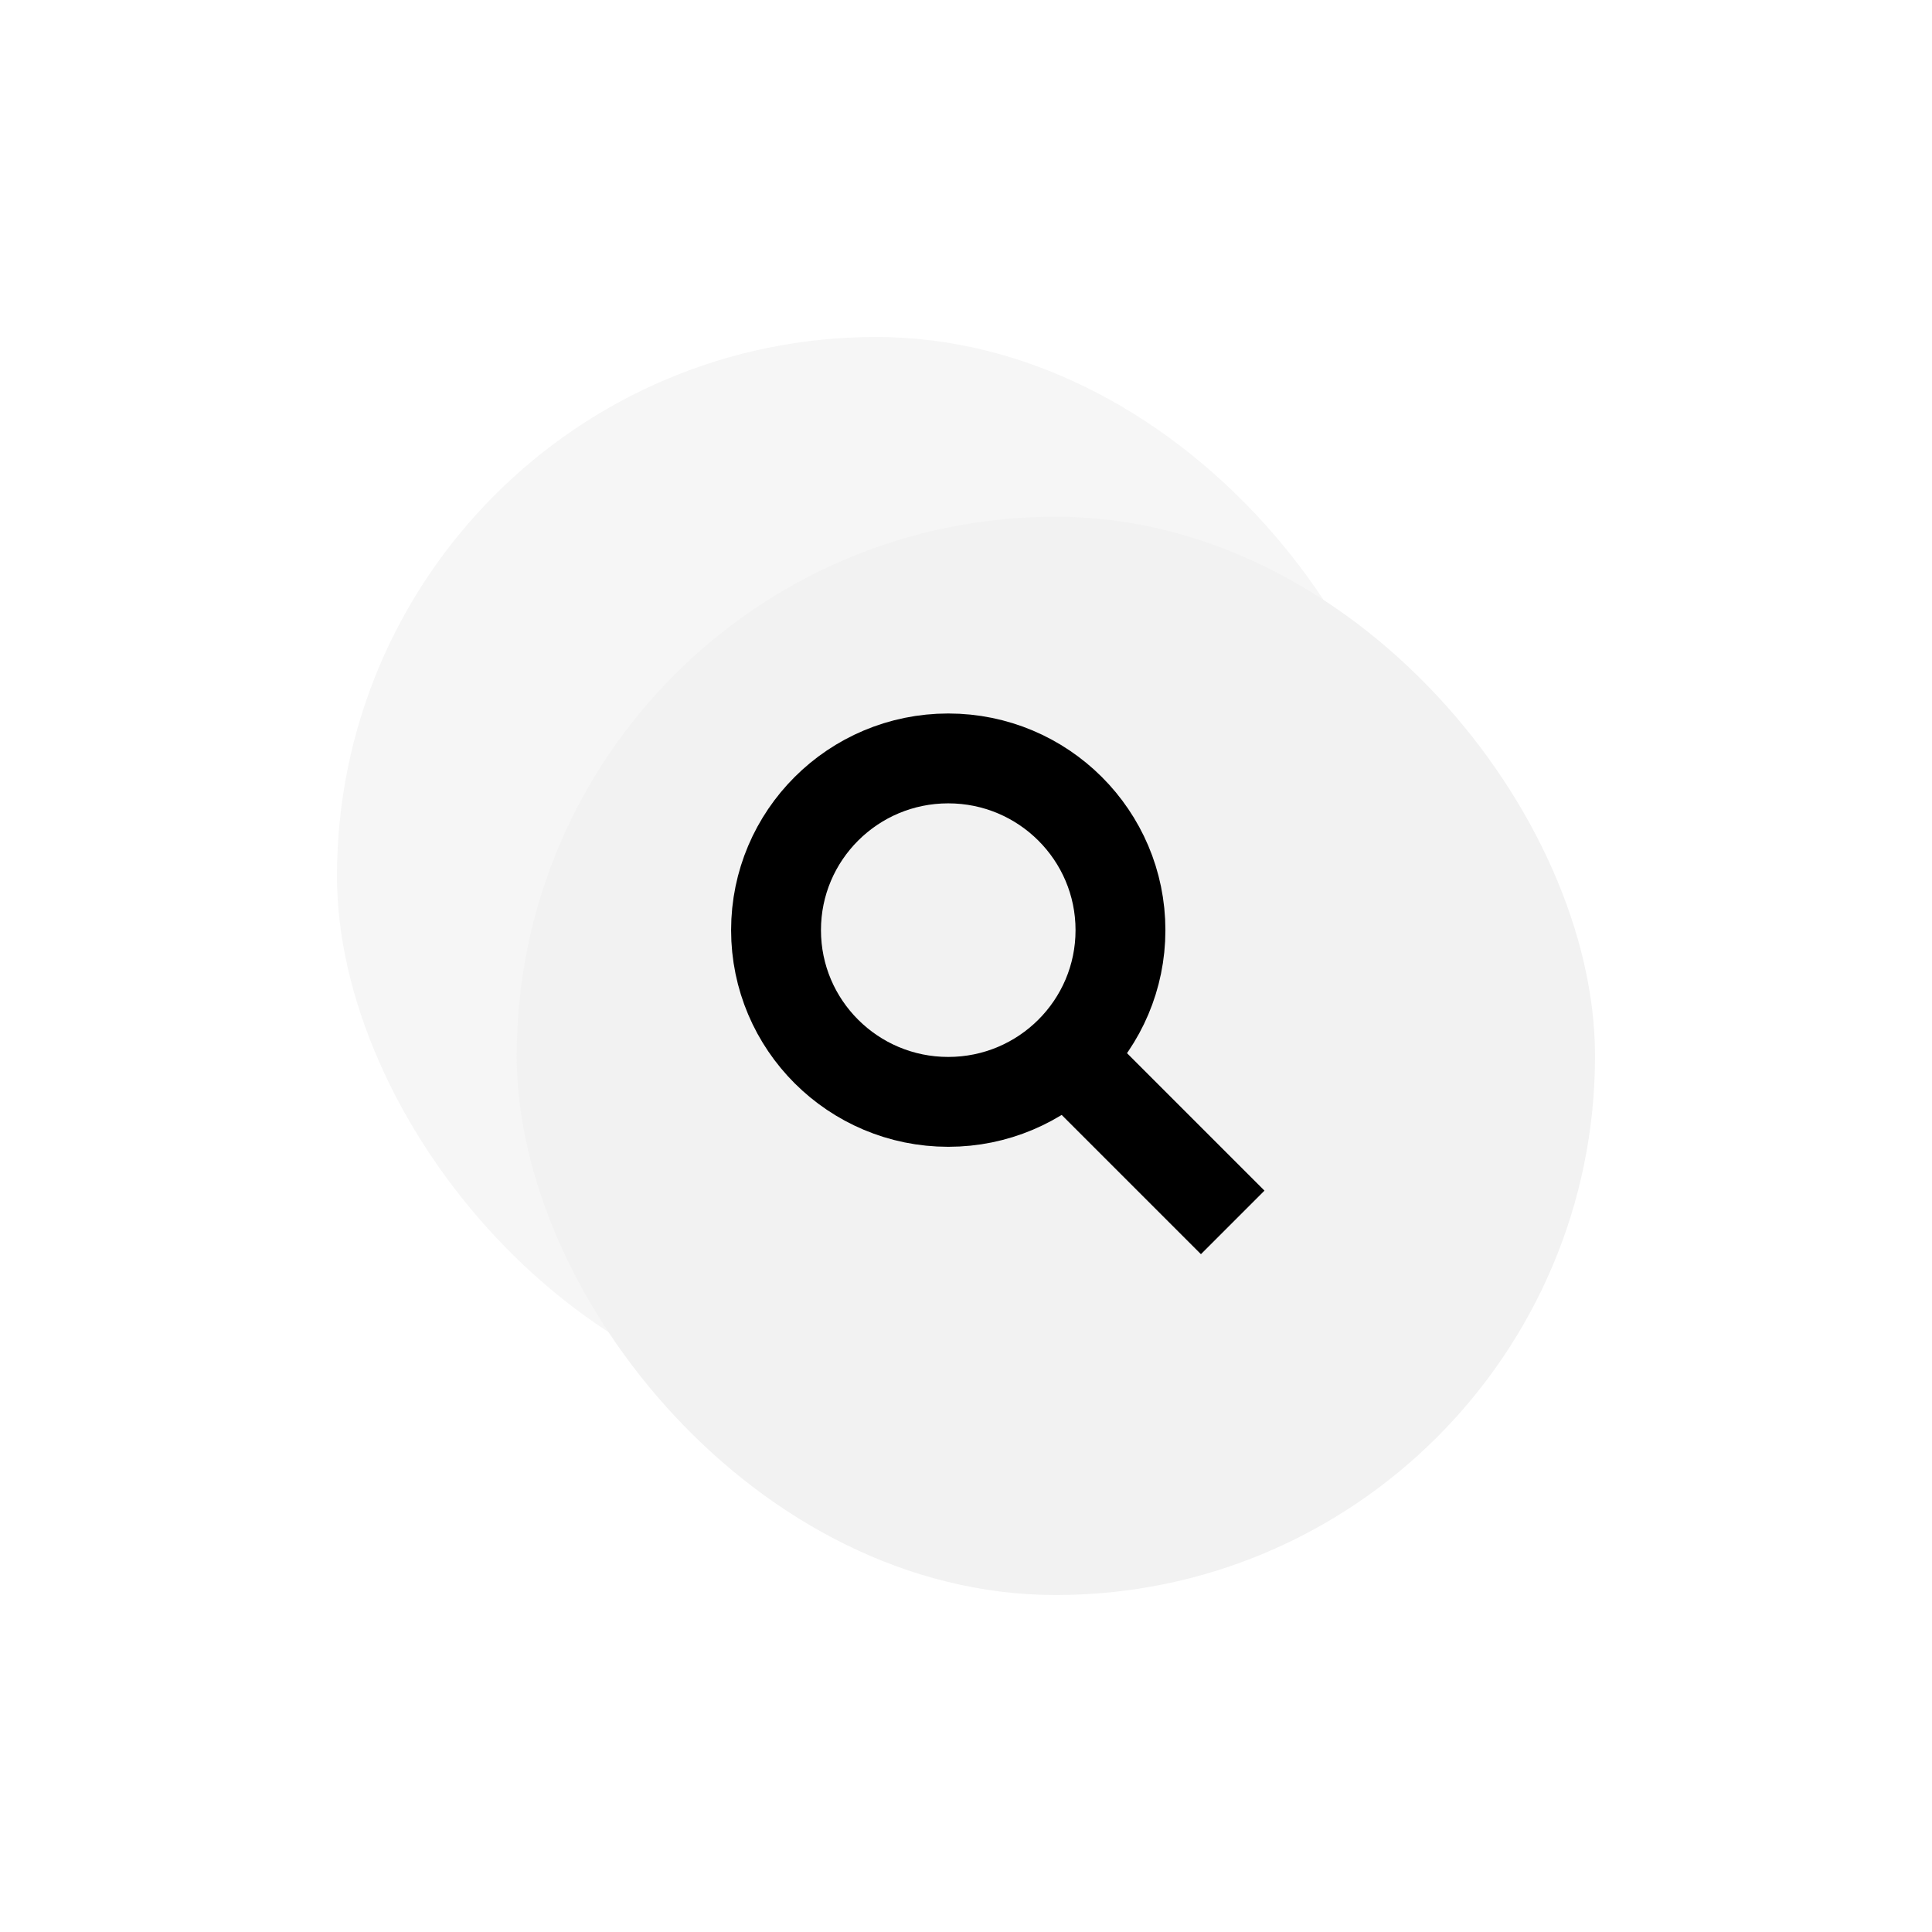 <svg xmlns="http://www.w3.org/2000/svg" xmlns:xlink="http://www.w3.org/1999/xlink" width="43" height="43" viewBox="0 0 43 43">
  <defs>
    <filter id="Rectangle_88" x="0" y="0" width="39" height="39" filterUnits="userSpaceOnUse">
      <feOffset dx="-2" dy="-2" input="SourceAlpha"/>
      <feGaussianBlur stdDeviation="2.5" result="blur"/>
      <feFlood flood-color="#fff" flood-opacity="0.647"/>
      <feComposite operator="in" in2="blur"/>
      <feComposite in="SourceGraphic"/>
    </filter>
    <filter id="Rectangle_121" x="4" y="4" width="39" height="39" filterUnits="userSpaceOnUse">
      <feOffset dx="2" dy="2" input="SourceAlpha"/>
      <feGaussianBlur stdDeviation="2.5" result="blur-2"/>
      <feFlood flood-opacity="0.161"/>
      <feComposite operator="in" in2="blur-2"/>
      <feComposite in="SourceGraphic"/>
    </filter>
  </defs>
  <g id="search_icon" data-name="search icon" transform="translate(-340.258 -335.475)">
    <g id="Switch_light_" data-name="Switch (light)" transform="translate(349.758 344.975)">
      <g transform="matrix(1, 0, 0, 1, -9.5, -9.5)" filter="url(#Rectangle_88)">
        <rect id="Rectangle_88-2" data-name="Rectangle 88" width="24" height="24" rx="12" transform="translate(9.5 9.5)" fill="#f6f6f6"/>
      </g>
      <g transform="matrix(1, 0, 0, 1, -9.5, -9.5)" filter="url(#Rectangle_121)">
        <rect id="Rectangle_121-2" data-name="Rectangle 121" width="24" height="24" rx="12" transform="translate(9.5 9.5)" fill="#f2f2f2"/>
      </g>
    </g>
    <g id="Group_159" data-name="Group 159" transform="translate(356.53 351.355)">
      <g id="Ellipse_17" data-name="Ellipse 17" fill="none" stroke="#000" stroke-linecap="square" stroke-width="2">
        <ellipse cx="4.833" cy="4.822" rx="4.833" ry="4.822" stroke="none"/>
        <ellipse cx="4.833" cy="4.822" rx="3.833" ry="3.822" fill="none"/>
      </g>
      <path id="Path_47" data-name="Path 47" d="M0,0H2.985" transform="translate(8.346 8.509) rotate(45)" stroke="#000" stroke-linecap="square" stroke-width="2"/>
    </g>
  </g>
</svg>

